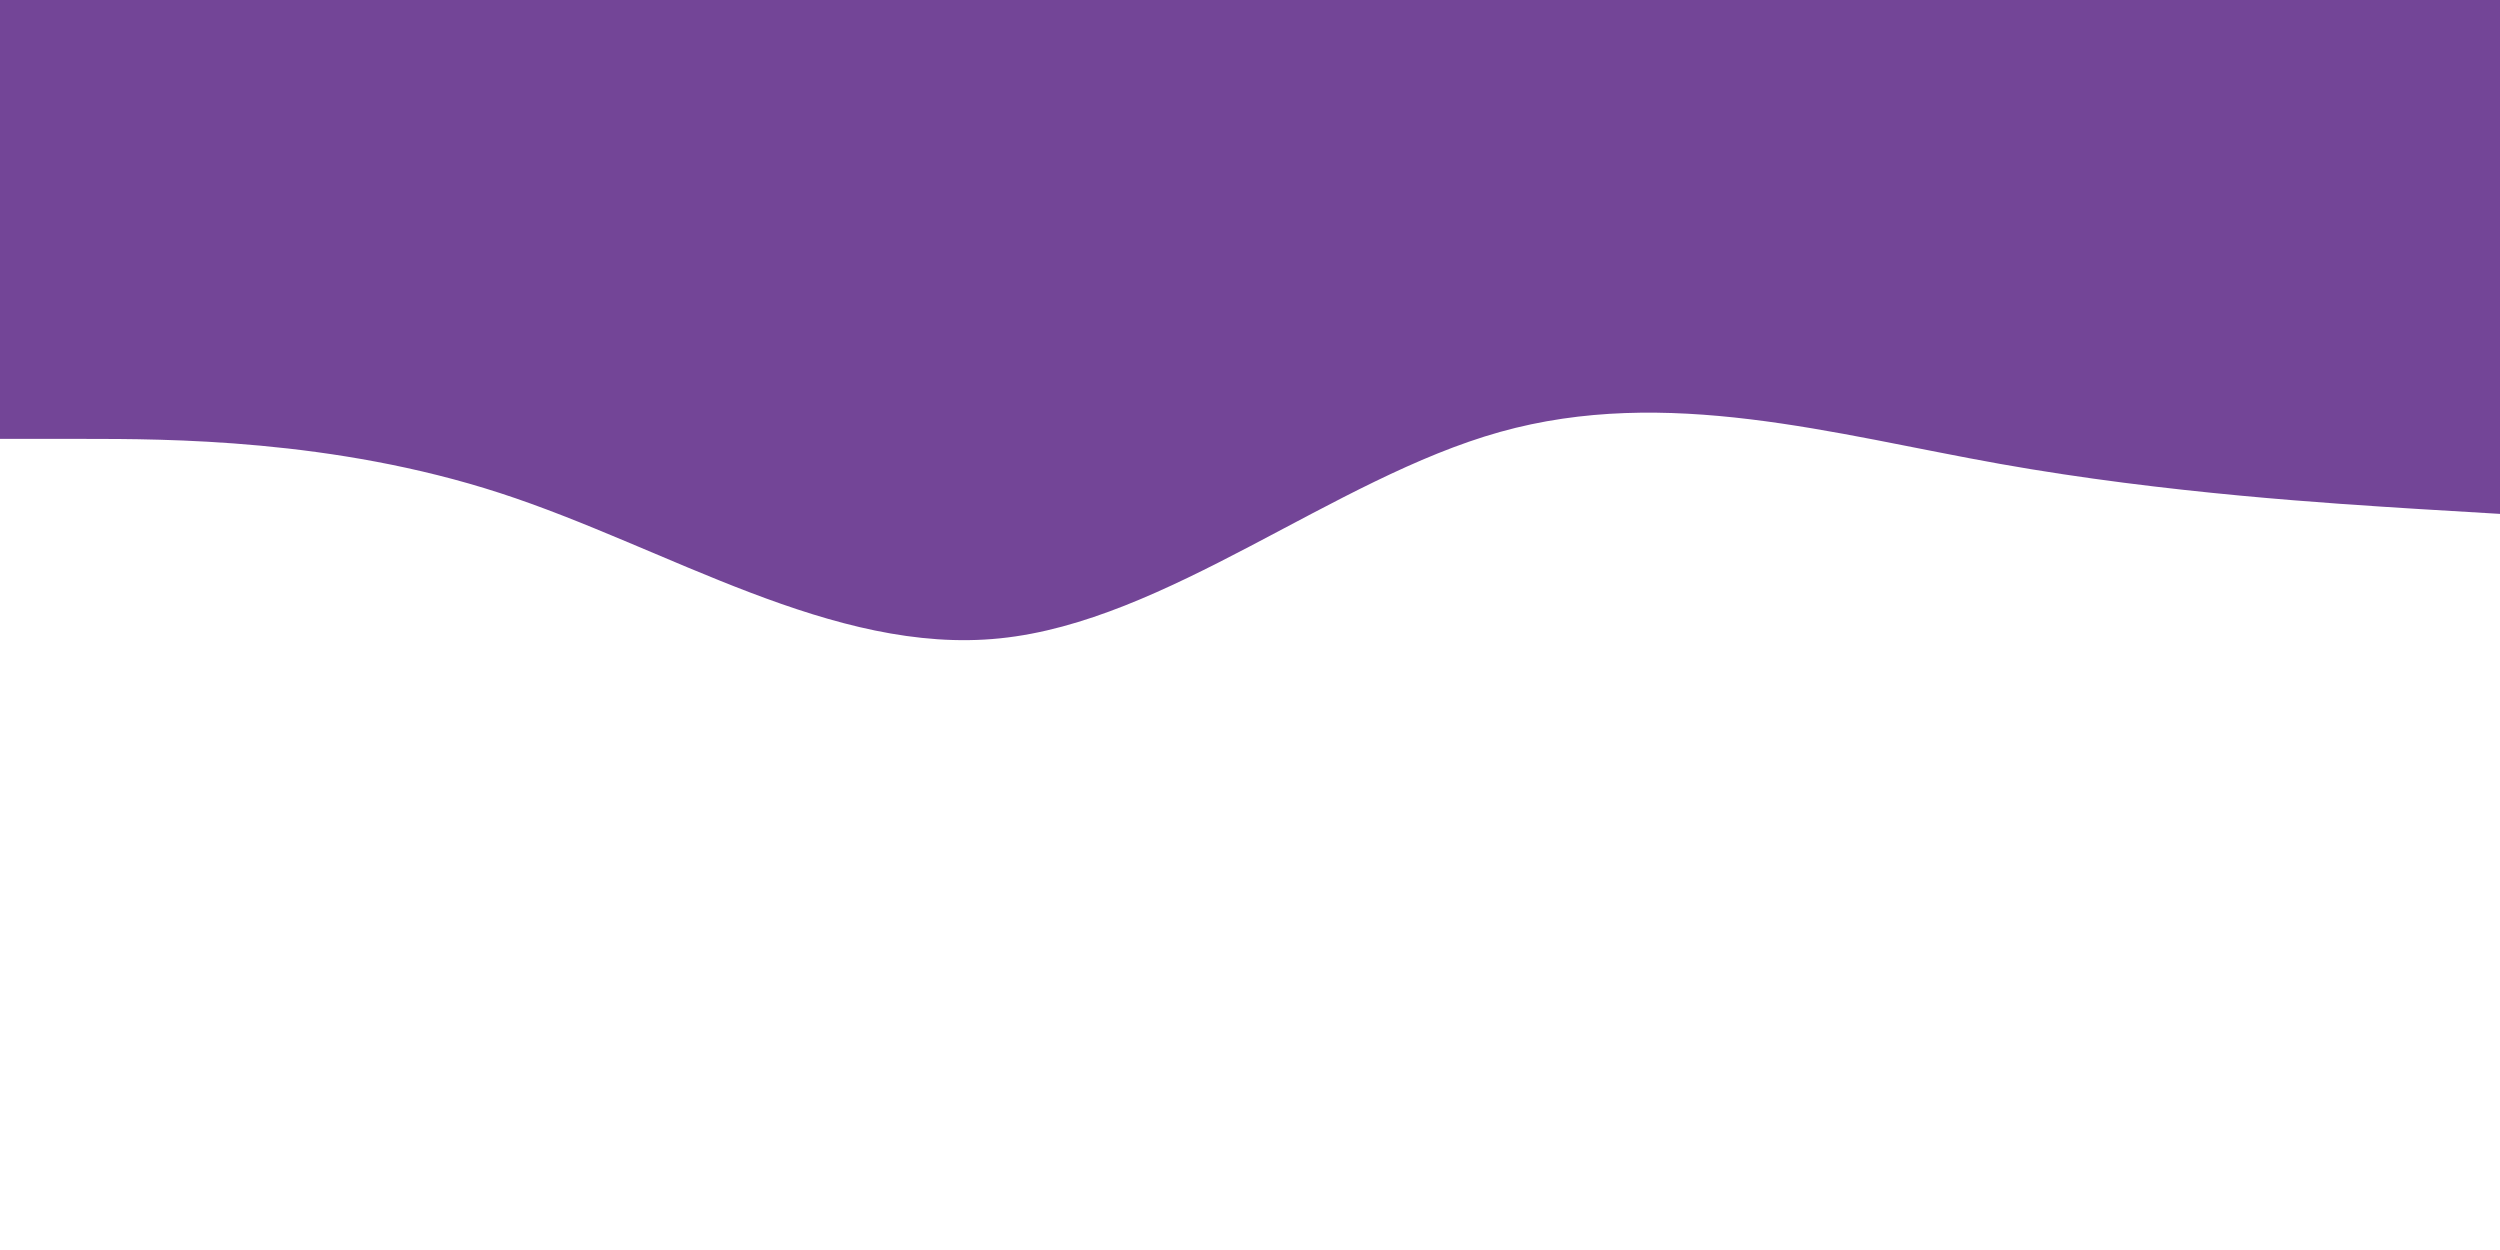 <svg id="visual" viewBox="0 0 900 450" width="900" height="450" xmlns="http://www.w3.org/2000/svg" xmlns:xlink="http://www.w3.org/1999/xlink" version="1.1"><path d="M0 158L30 158C60 158 120 158 180 177.5C240 197 300 236 360 229.8C420 223.7 480 172.3 540 155.5C600 138.7 660 156.3 720 167C780 177.7 840 181.3 870 183.2L900 185L900 0L870 0C840 0 780 0 720 0C660 0 600 0 540 0C480 0 420 0 360 0C300 0 240 0 180 0C120 0 60 0 30 0L0 0Z" fill="#734597" stroke-linecap="round" stroke-linejoin="miter"></path></svg>